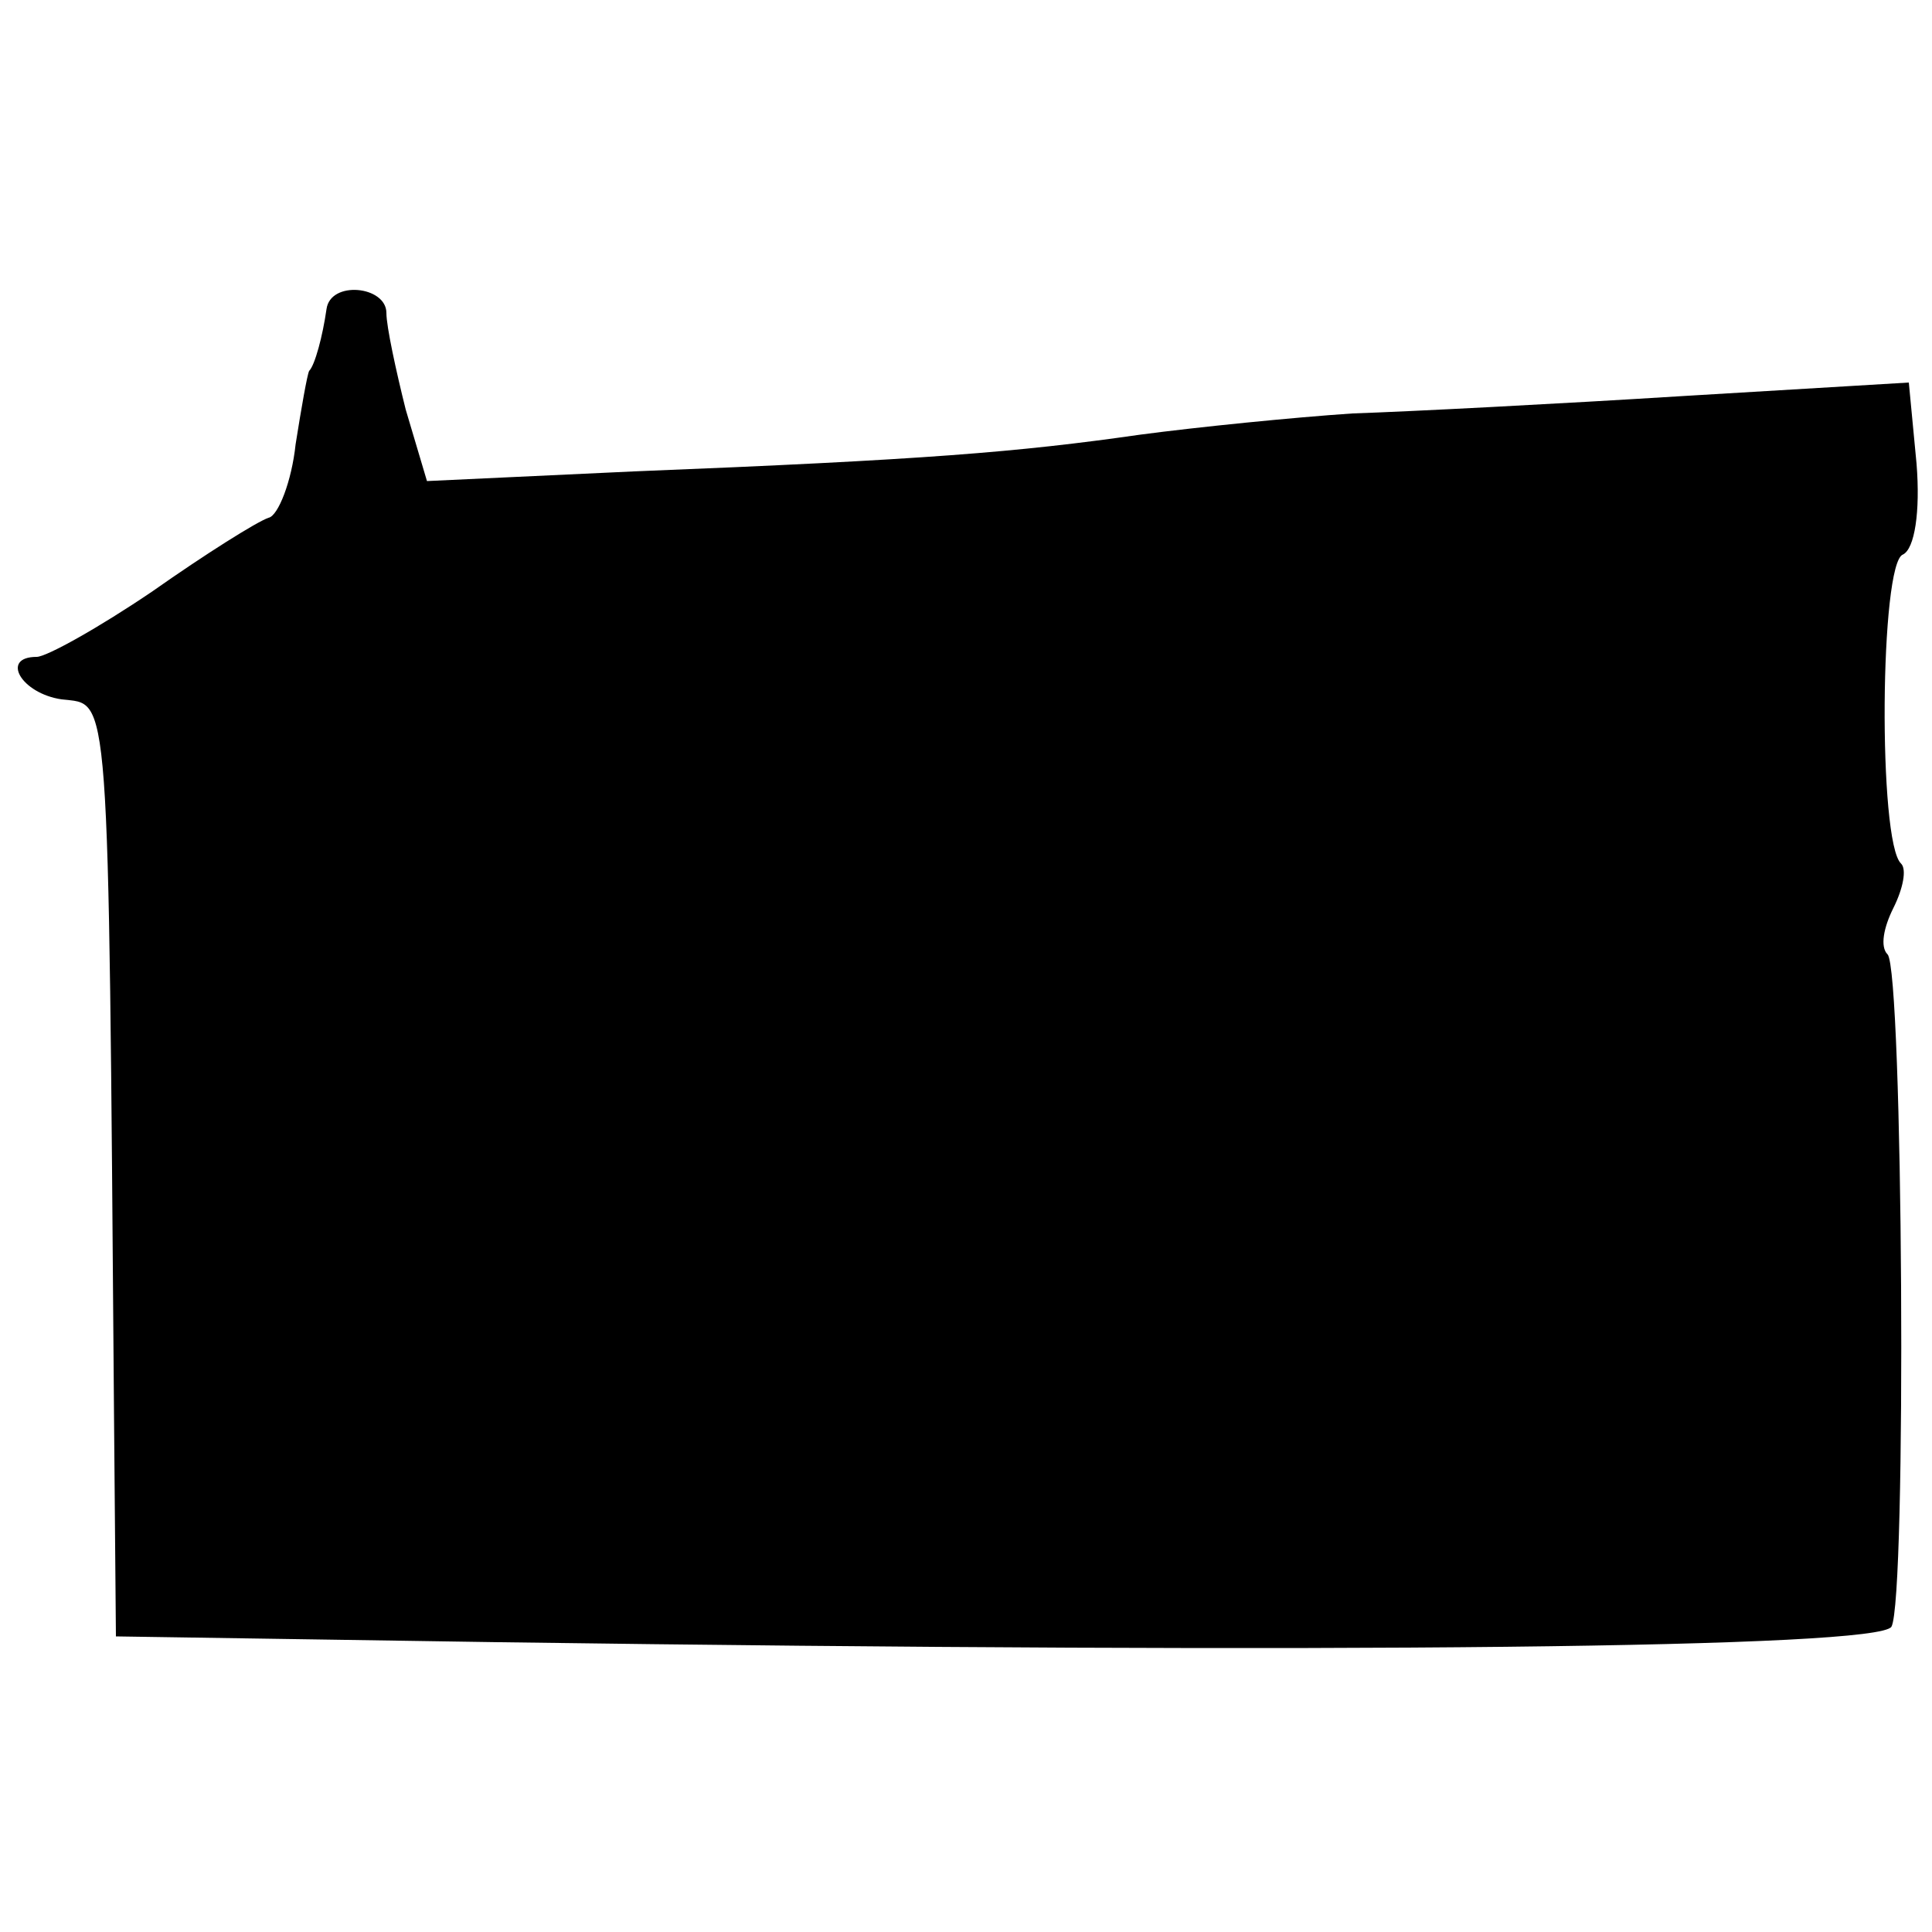 <?xml version="1.0" standalone="no"?>
<!DOCTYPE svg PUBLIC "-//W3C//DTD SVG 20010904//EN"
 "http://www.w3.org/TR/2001/REC-SVG-20010904/DTD/svg10.dtd">
<svg version="1.0" xmlns="http://www.w3.org/2000/svg"
 width="100pt" height="100pt" viewBox="0 0 100 100"
 preserveAspectRatio="xMidYMid meet">
<g transform="translate(0,100) scale(0.1,-0.1)"
fill="#000000" stroke="none">
<path d="M169 840 c-2 -14 -6 -29 -9 -32 -1 -2 -4 -19 -7 -38 -2 -19 -9 -37
-14 -38 -6 -2 -33 -19 -60 -38 -28 -19 -55 -34 -60 -34 -19 0 -8 -19 13 -22
25 -3 24 12 27 -369 l1 -116 198 -3 c436 -6 714 -3 721 8 8 14 6 340 -2 348
-4 4 -2 14 3 24 5 10 7 20 4 23 -12 11 -11 156 1 160 6 3 9 22 7 47 l-4 42
-117 -7 c-64 -4 -141 -8 -171 -9 -30 -2 -80 -7 -110 -11 -63 -9 -111 -13 -262
-19 l-107 -5 -11 37 c-5 20 -10 43 -10 50 0 14 -29 17 -31 2z"/>
</g>
</svg>

